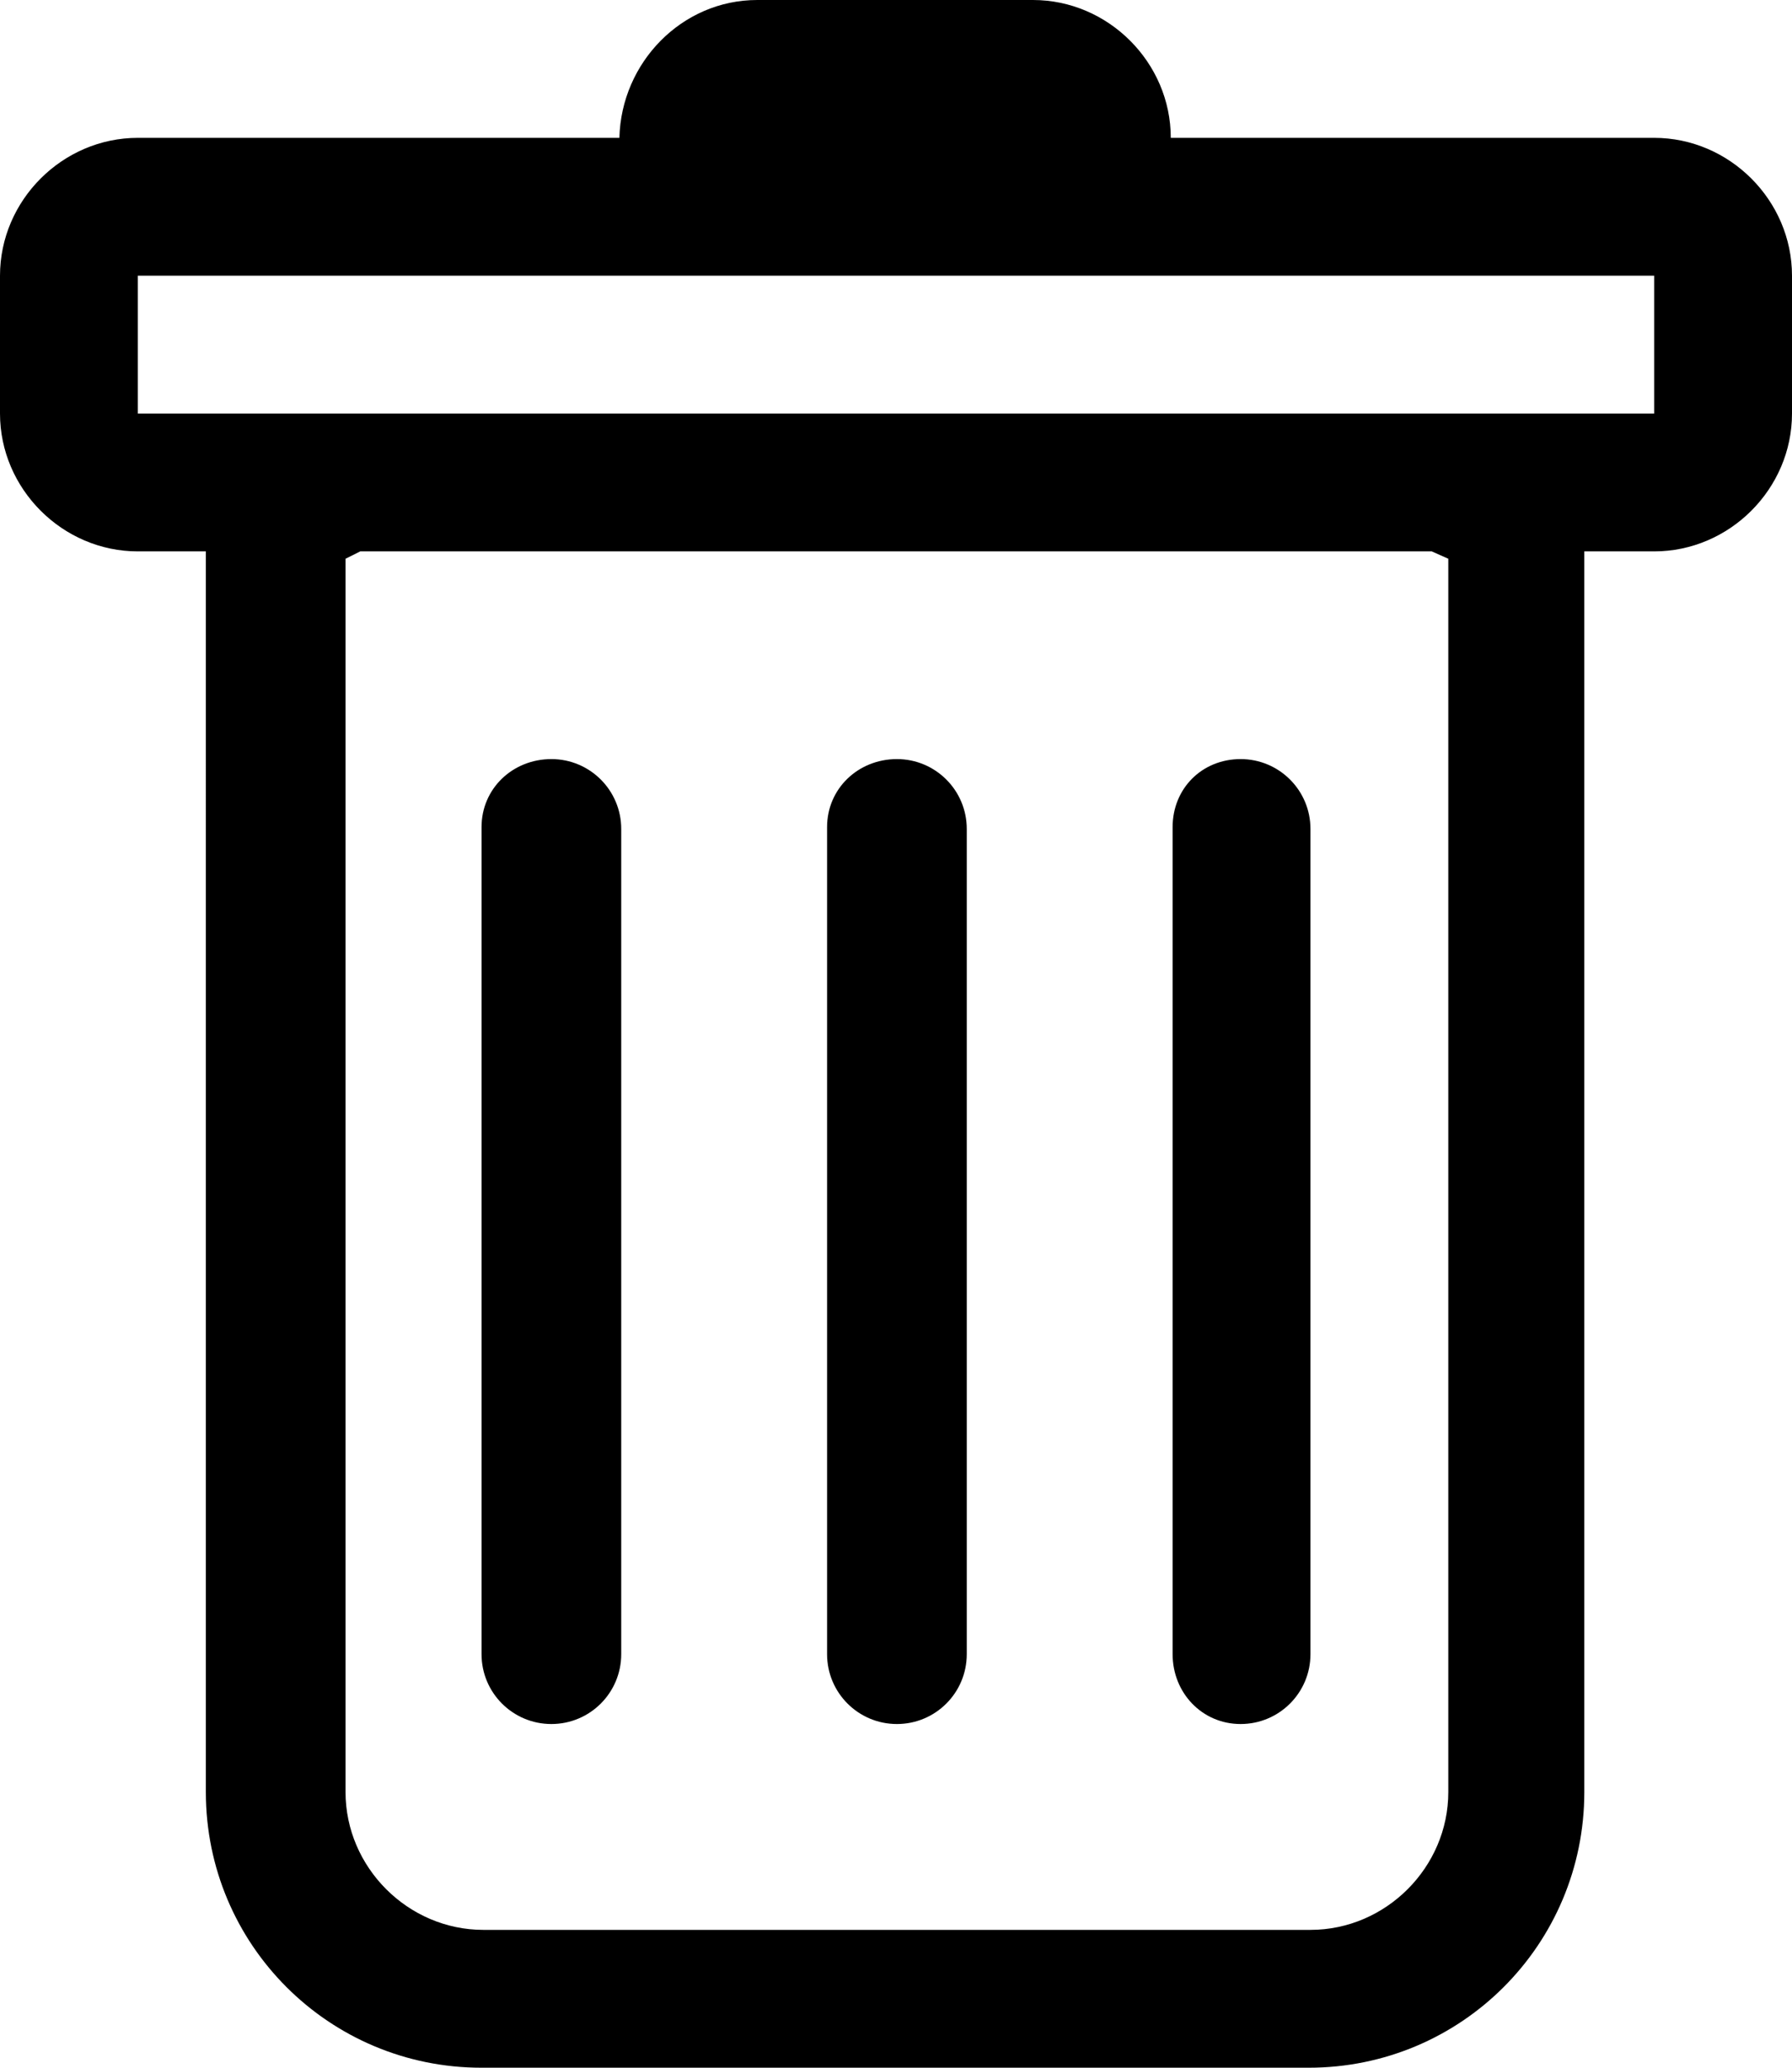 <!-- Generator: Adobe Illustrator 25.2.1, SVG Export Plug-In  -->
<svg version="1.1" xmlns="http://www.w3.org/2000/svg" xmlns:xlink="http://www.w3.org/1999/xlink" x="0px" y="0px" width="9.75px"
	 height="11.25px" viewBox="0 0 9.75 11.25" style="overflow:visible;enable-background:new 0 0 9.75 11.25;" xml:space="preserve">
<style type="text/css">
	.st0{fill-rule:evenodd;clip-rule:evenodd;}
</style>
<defs>
</defs>
<path class="st0" d="M9,1.5H0.75v0.75H9V1.5z M3,4.13c0.21,0,0.38,0.17,0.38,0.38V9c0,0.21-0.17,0.38-0.38,0.38S2.62,9.21,2.62,9
	V4.5C2.62,4.29,2.79,4.13,3,4.13z M4.88,4.13c0.21,0,0.38,0.17,0.38,0.38V9c0,0.21-0.17,0.38-0.38,0.38S4.5,9.21,4.5,9V4.5
	C4.5,4.29,4.67,4.13,4.88,4.13z M6.75,4.13c0.21,0,0.38,0.17,0.38,0.38V9c0,0.21-0.17,0.38-0.38,0.38S6.38,9.21,6.38,9V4.5
	C6.38,4.29,6.54,4.13,6.75,4.13z M7.79,3H1.96L1.88,3.04v6.71c0,0.41,0.34,0.75,0.75,0.75h4.5c0.41,0,0.75-0.34,0.75-0.75V3.04
	L7.79,3z M5.62,0c0.41,0,0.75,0.34,0.75,0.75H9c0.41,0,0.75,0.34,0.75,0.75v0.75C9.75,2.66,9.41,3,9,3H8.62v6.75
	c0,0.83-0.67,1.5-1.5,1.5h-4.5c-0.83,0-1.5-0.67-1.5-1.5V3H0.75C0.34,3,0,2.66,0,2.25V1.5c0-0.41,0.34-0.75,0.75-0.75h2.62
	C3.38,0.34,3.71,0,4.12,0H5.62z"/>
</svg>
